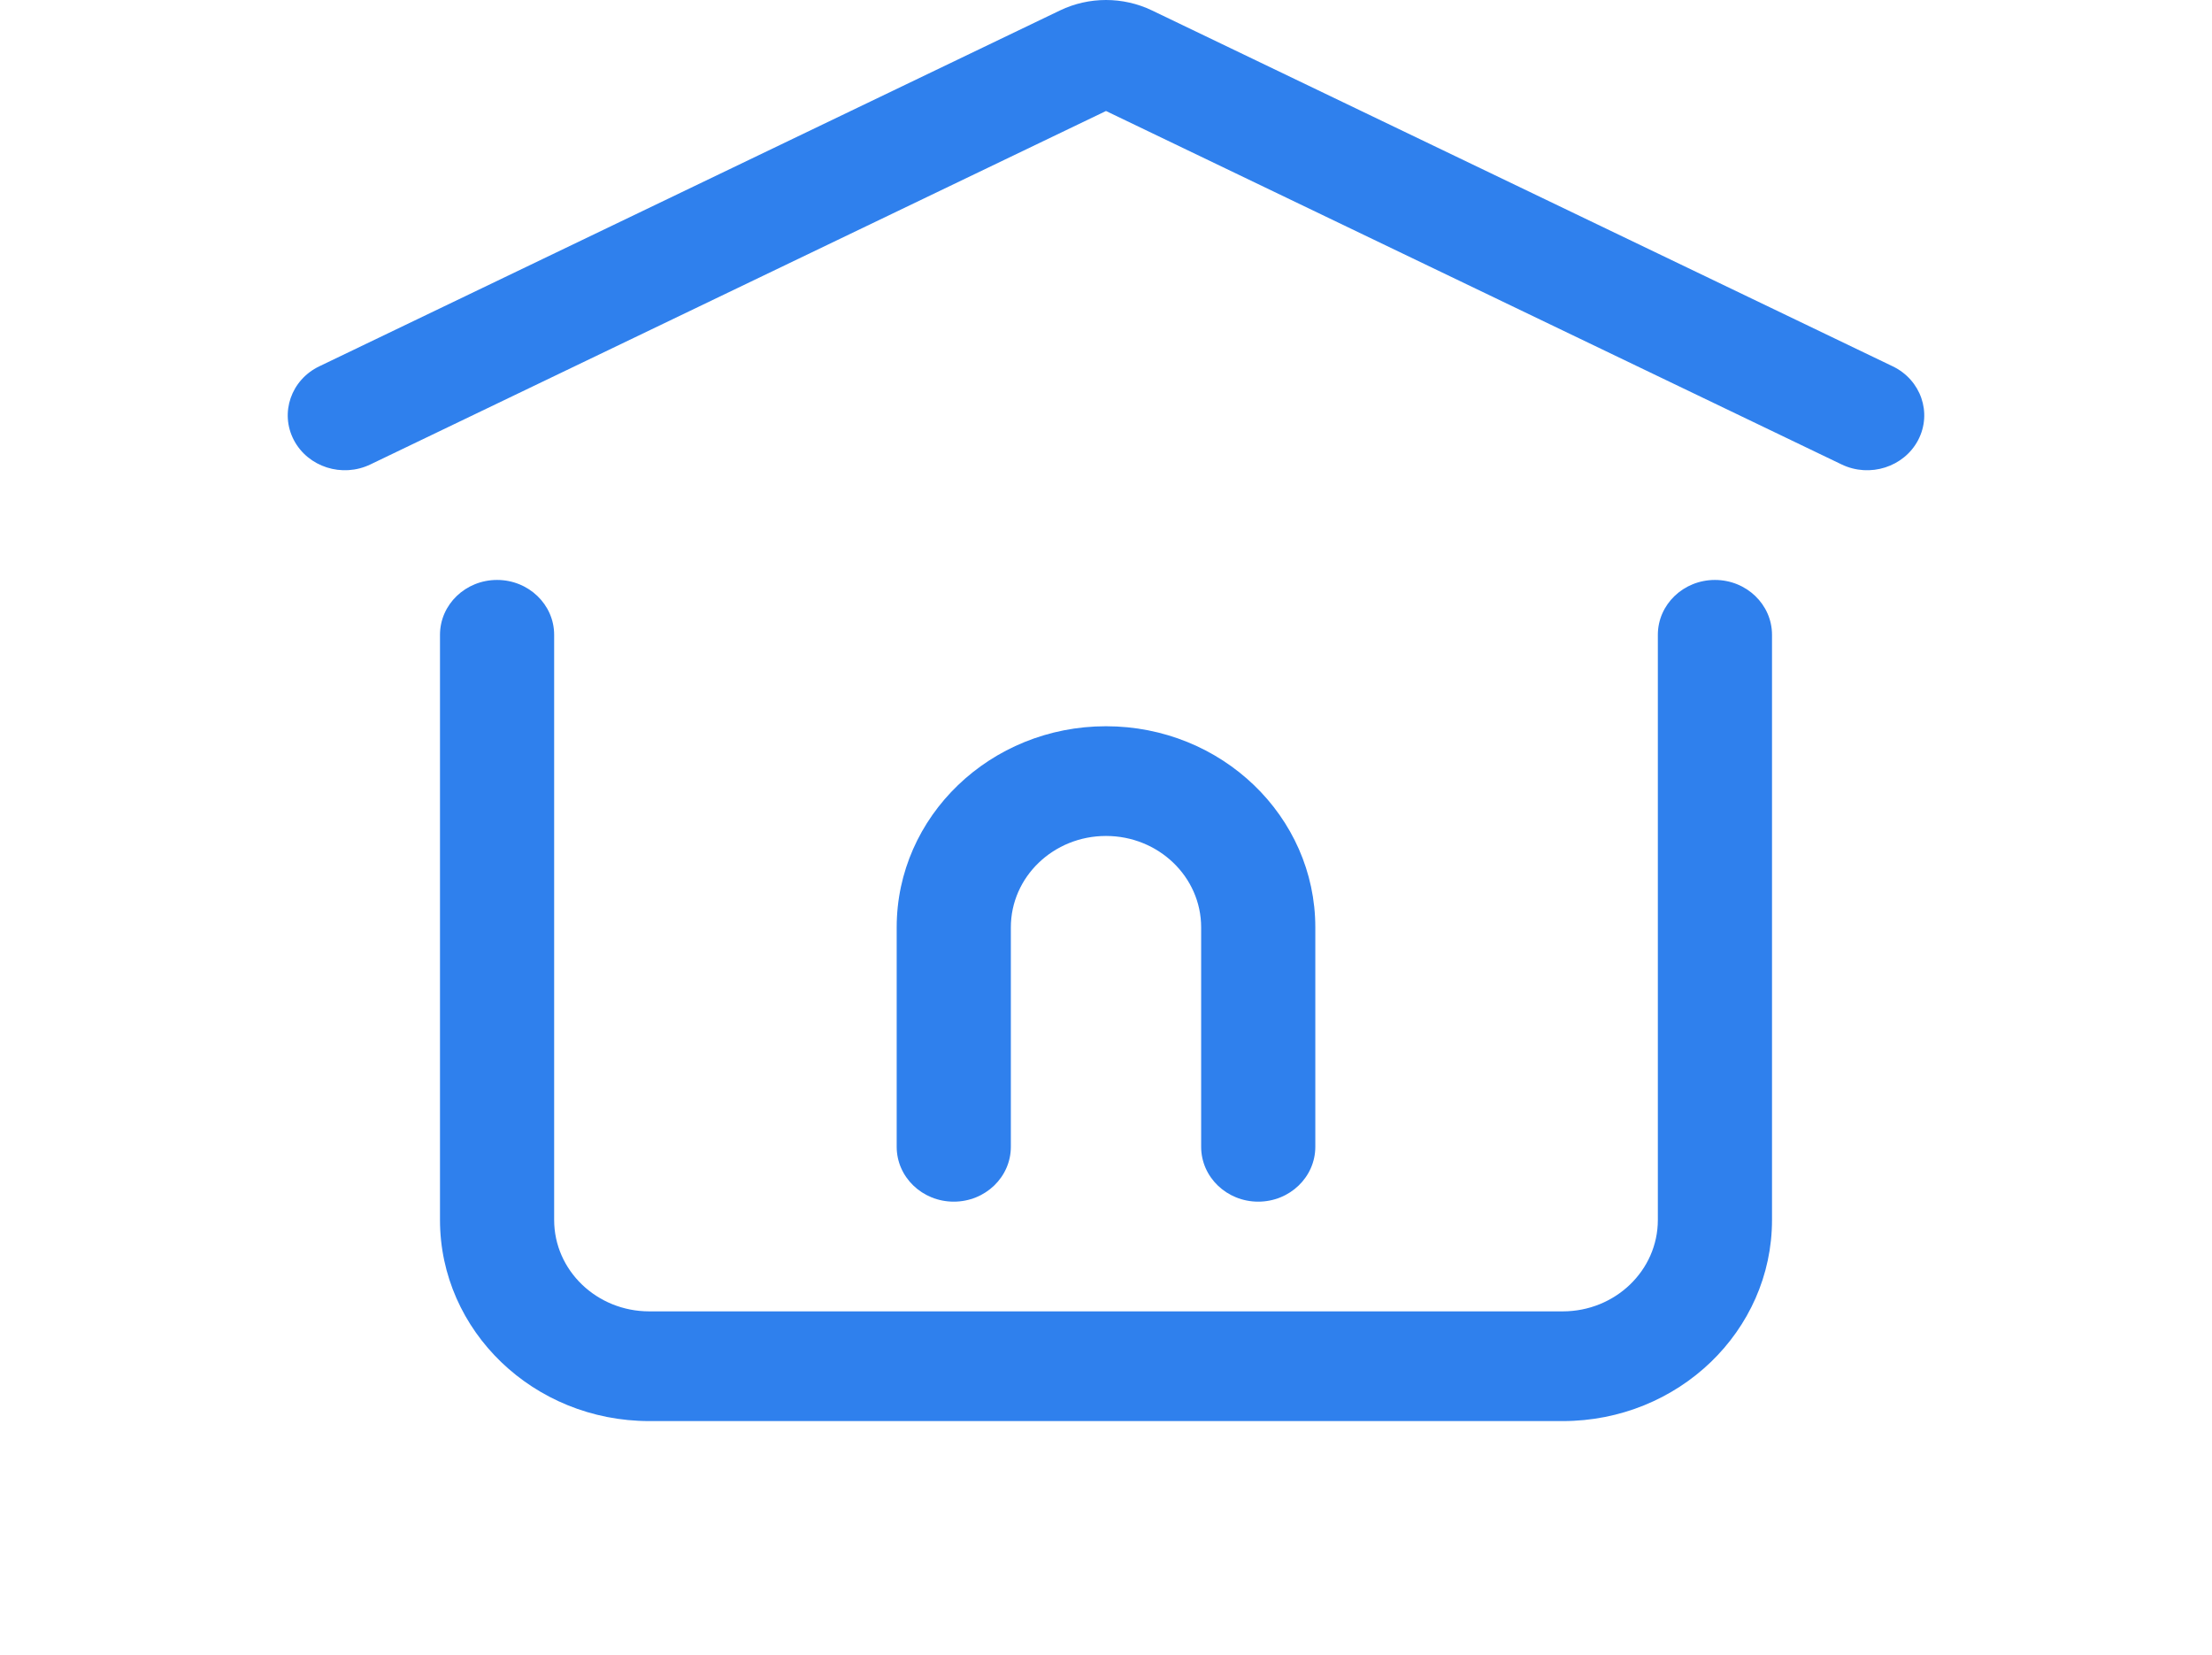 <svg width="123" height="92" viewBox="0 0 123 92" fill="none" xmlns="http://www.w3.org/2000/svg">
<path d="M61.5 6.171L20.595 25.819C19.027 26.573 17.12 25.962 16.336 24.456C15.552 22.949 16.187 21.117 17.755 20.364L58.945 0.579C60.553 -0.193 62.447 -0.193 64.055 0.579L105.245 20.364C106.813 21.117 107.448 22.949 106.664 24.456C105.88 25.962 103.973 26.573 102.405 25.819L61.5 6.171Z" fill="#2F80ED"/>
<path d="M61.5 46.472C58.578 46.472 56.209 48.747 56.209 51.554V63.752C56.209 65.436 54.788 66.802 53.035 66.802C51.282 66.802 49.861 65.436 49.861 63.752V51.554C49.861 45.379 55.072 40.373 61.5 40.373C67.928 40.373 73.139 45.379 73.139 51.554V63.752C73.139 65.436 71.718 66.802 69.965 66.802C68.212 66.802 66.791 65.436 66.791 63.752V51.554C66.791 48.747 64.422 46.472 61.5 46.472Z" fill="#2F80ED"/>
<path d="M30.814 35.29C30.814 33.606 29.393 32.24 27.64 32.24C25.887 32.24 24.466 33.606 24.466 35.29V67.818C24.466 73.994 29.677 79 36.105 79H86.895C93.323 79 98.534 73.994 98.534 67.818V35.29C98.534 33.606 97.113 32.24 95.36 32.24C93.607 32.24 92.186 33.606 92.186 35.29V67.818C92.186 70.626 89.817 72.901 86.895 72.901H36.105C33.183 72.901 30.814 70.626 30.814 67.818V35.29Z" fill="#2F80ED"/>
</svg>
